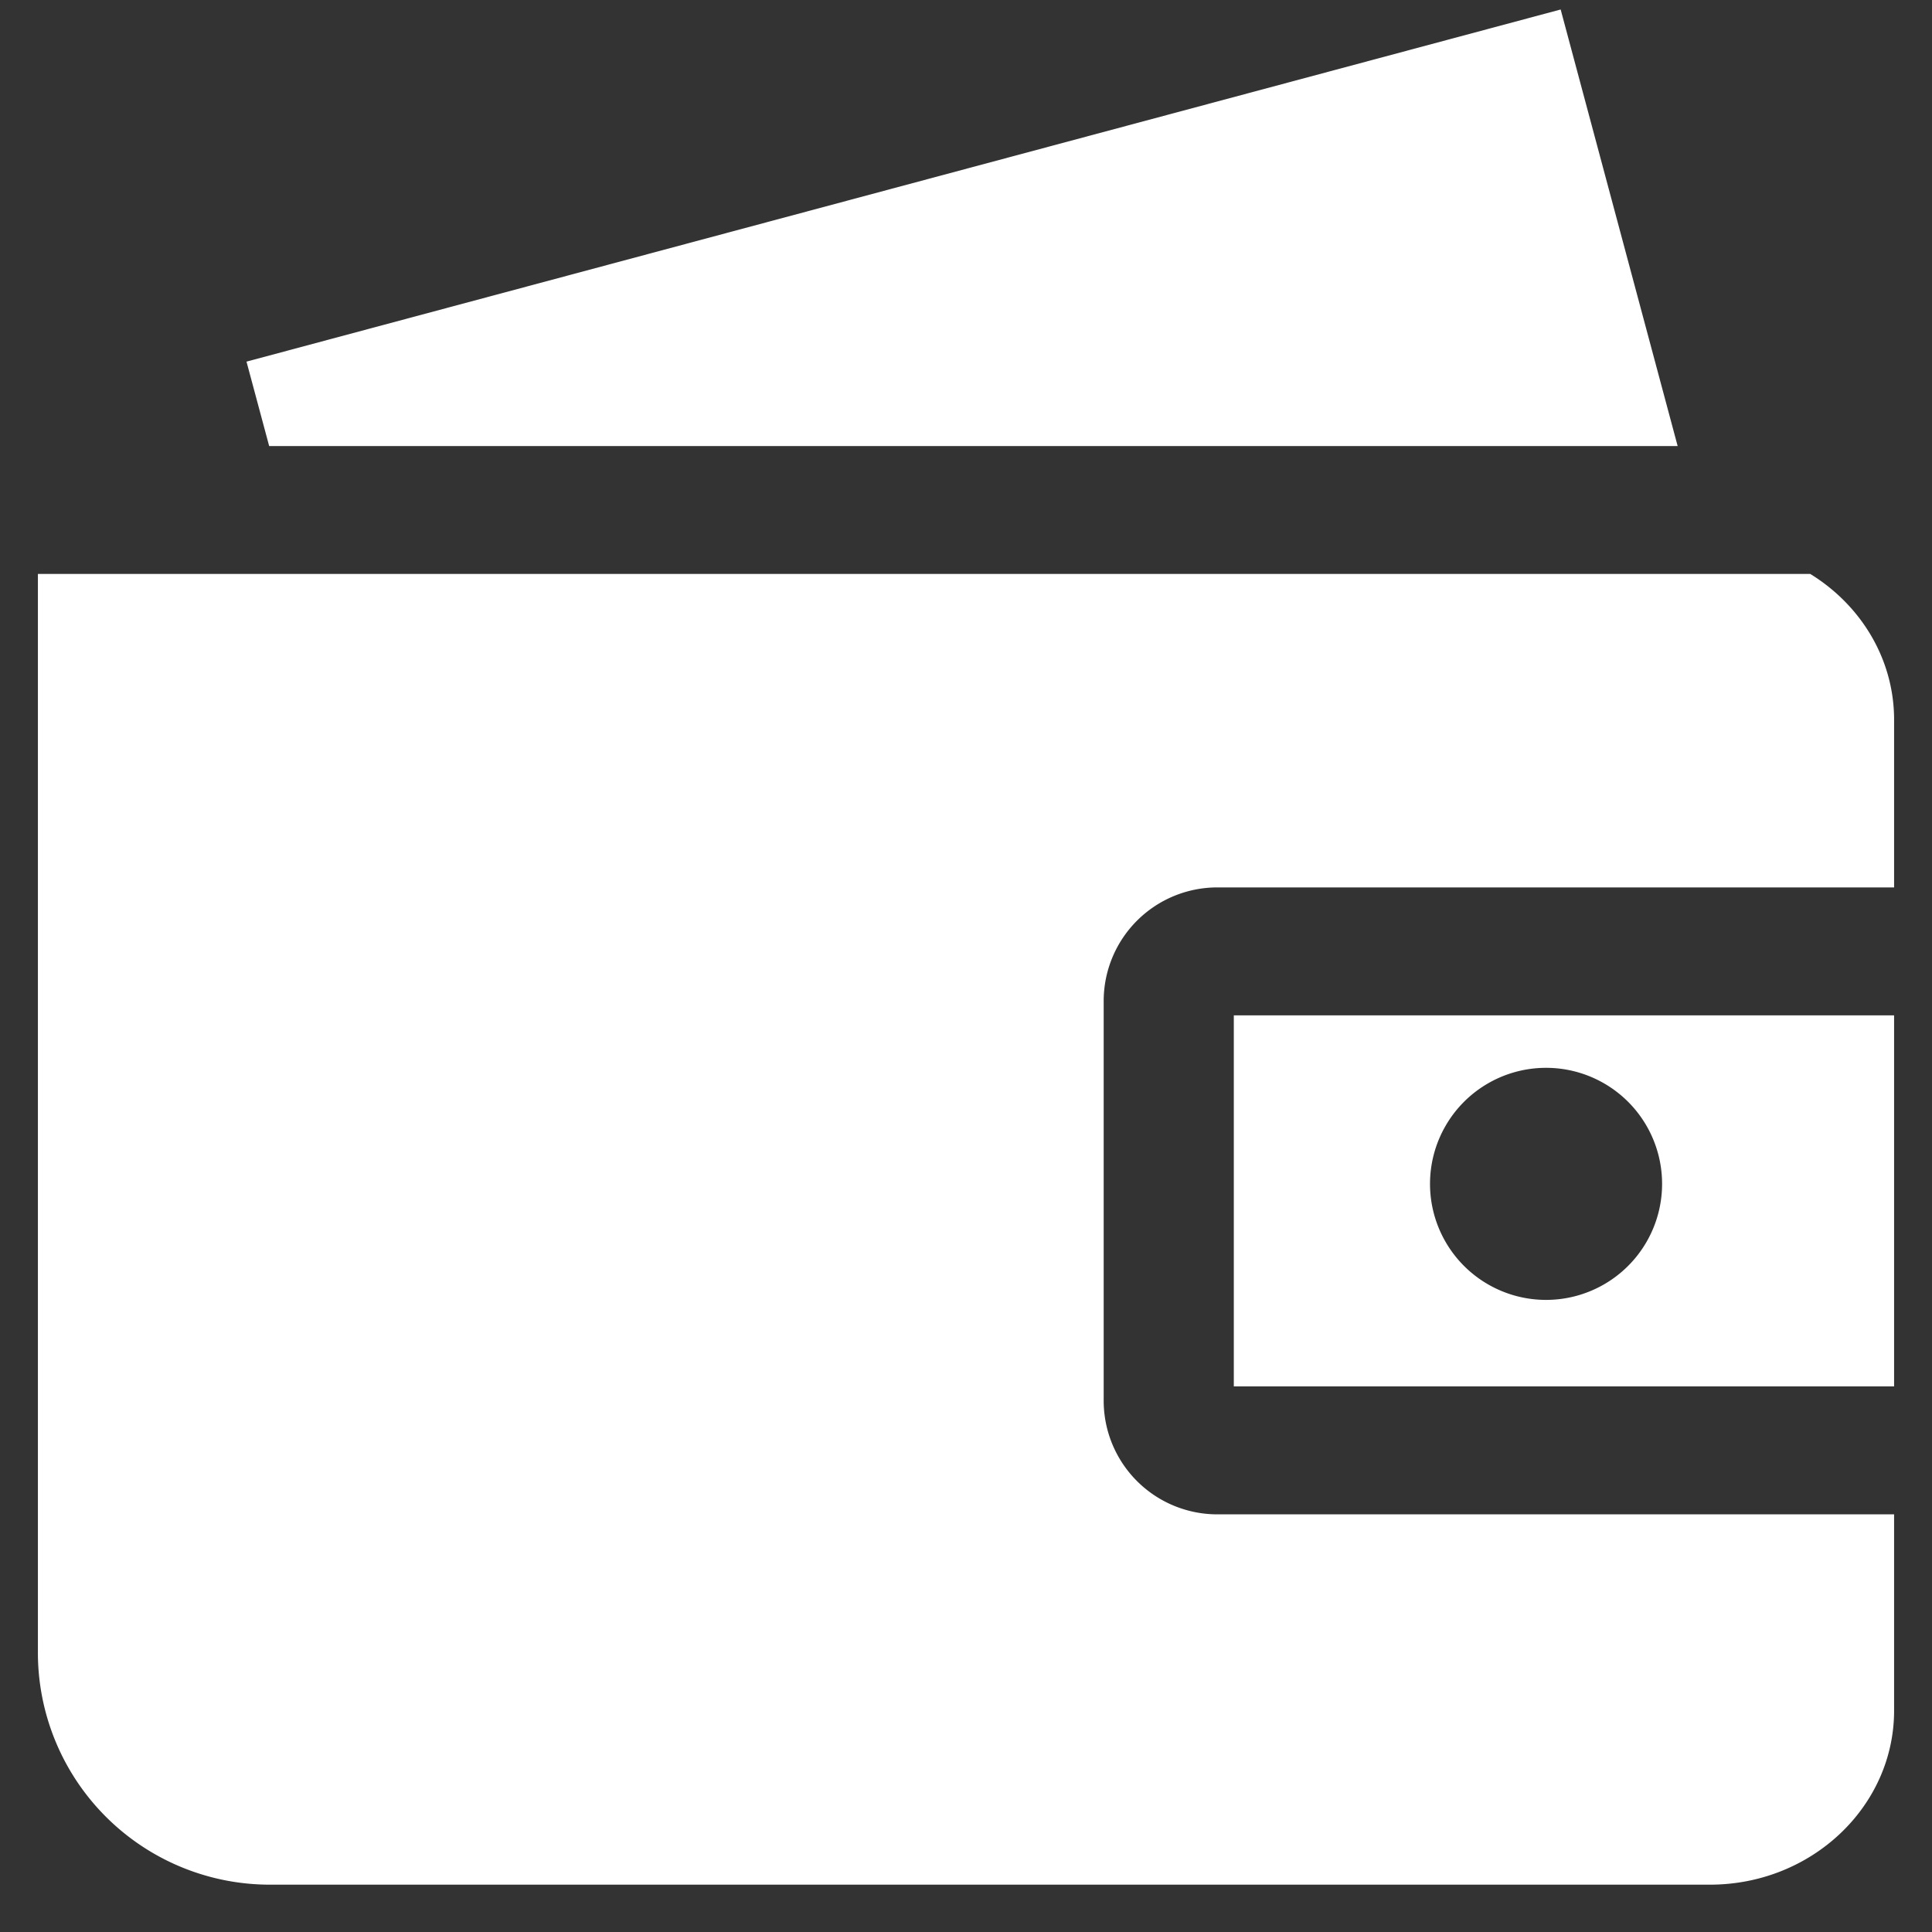 <svg width="34" height="34" viewBox="0 0 34 34" xmlns="http://www.w3.org/2000/svg"><rect x="0" y="0" width="34" height="34" fill="#333333" stroke="none"/><path d="M33.333 15.617h-11.91a2 2 0 0 0-2 2v7.033a2 2 0 0 0 2 2h11.91v3.454c0 1.689-1.453 3.063-3.24 3.063H4.75a4.083 4.083 0 0 1-4.083-4.084V10.1h31.19c.889.547 1.476 1.494 1.476 2.568v2.949zm0 2.252v6.529h-11.62v-6.529h11.62zm-6.125 5.007a2.042 2.042 0 1 0 0-4.084 2.042 2.042 0 0 0 0 4.084zM29.524 7.85H4.737l-.399-1.486L27.465.167l2.059 7.683z" fill="#fff" fill-rule="evenodd"/></svg>